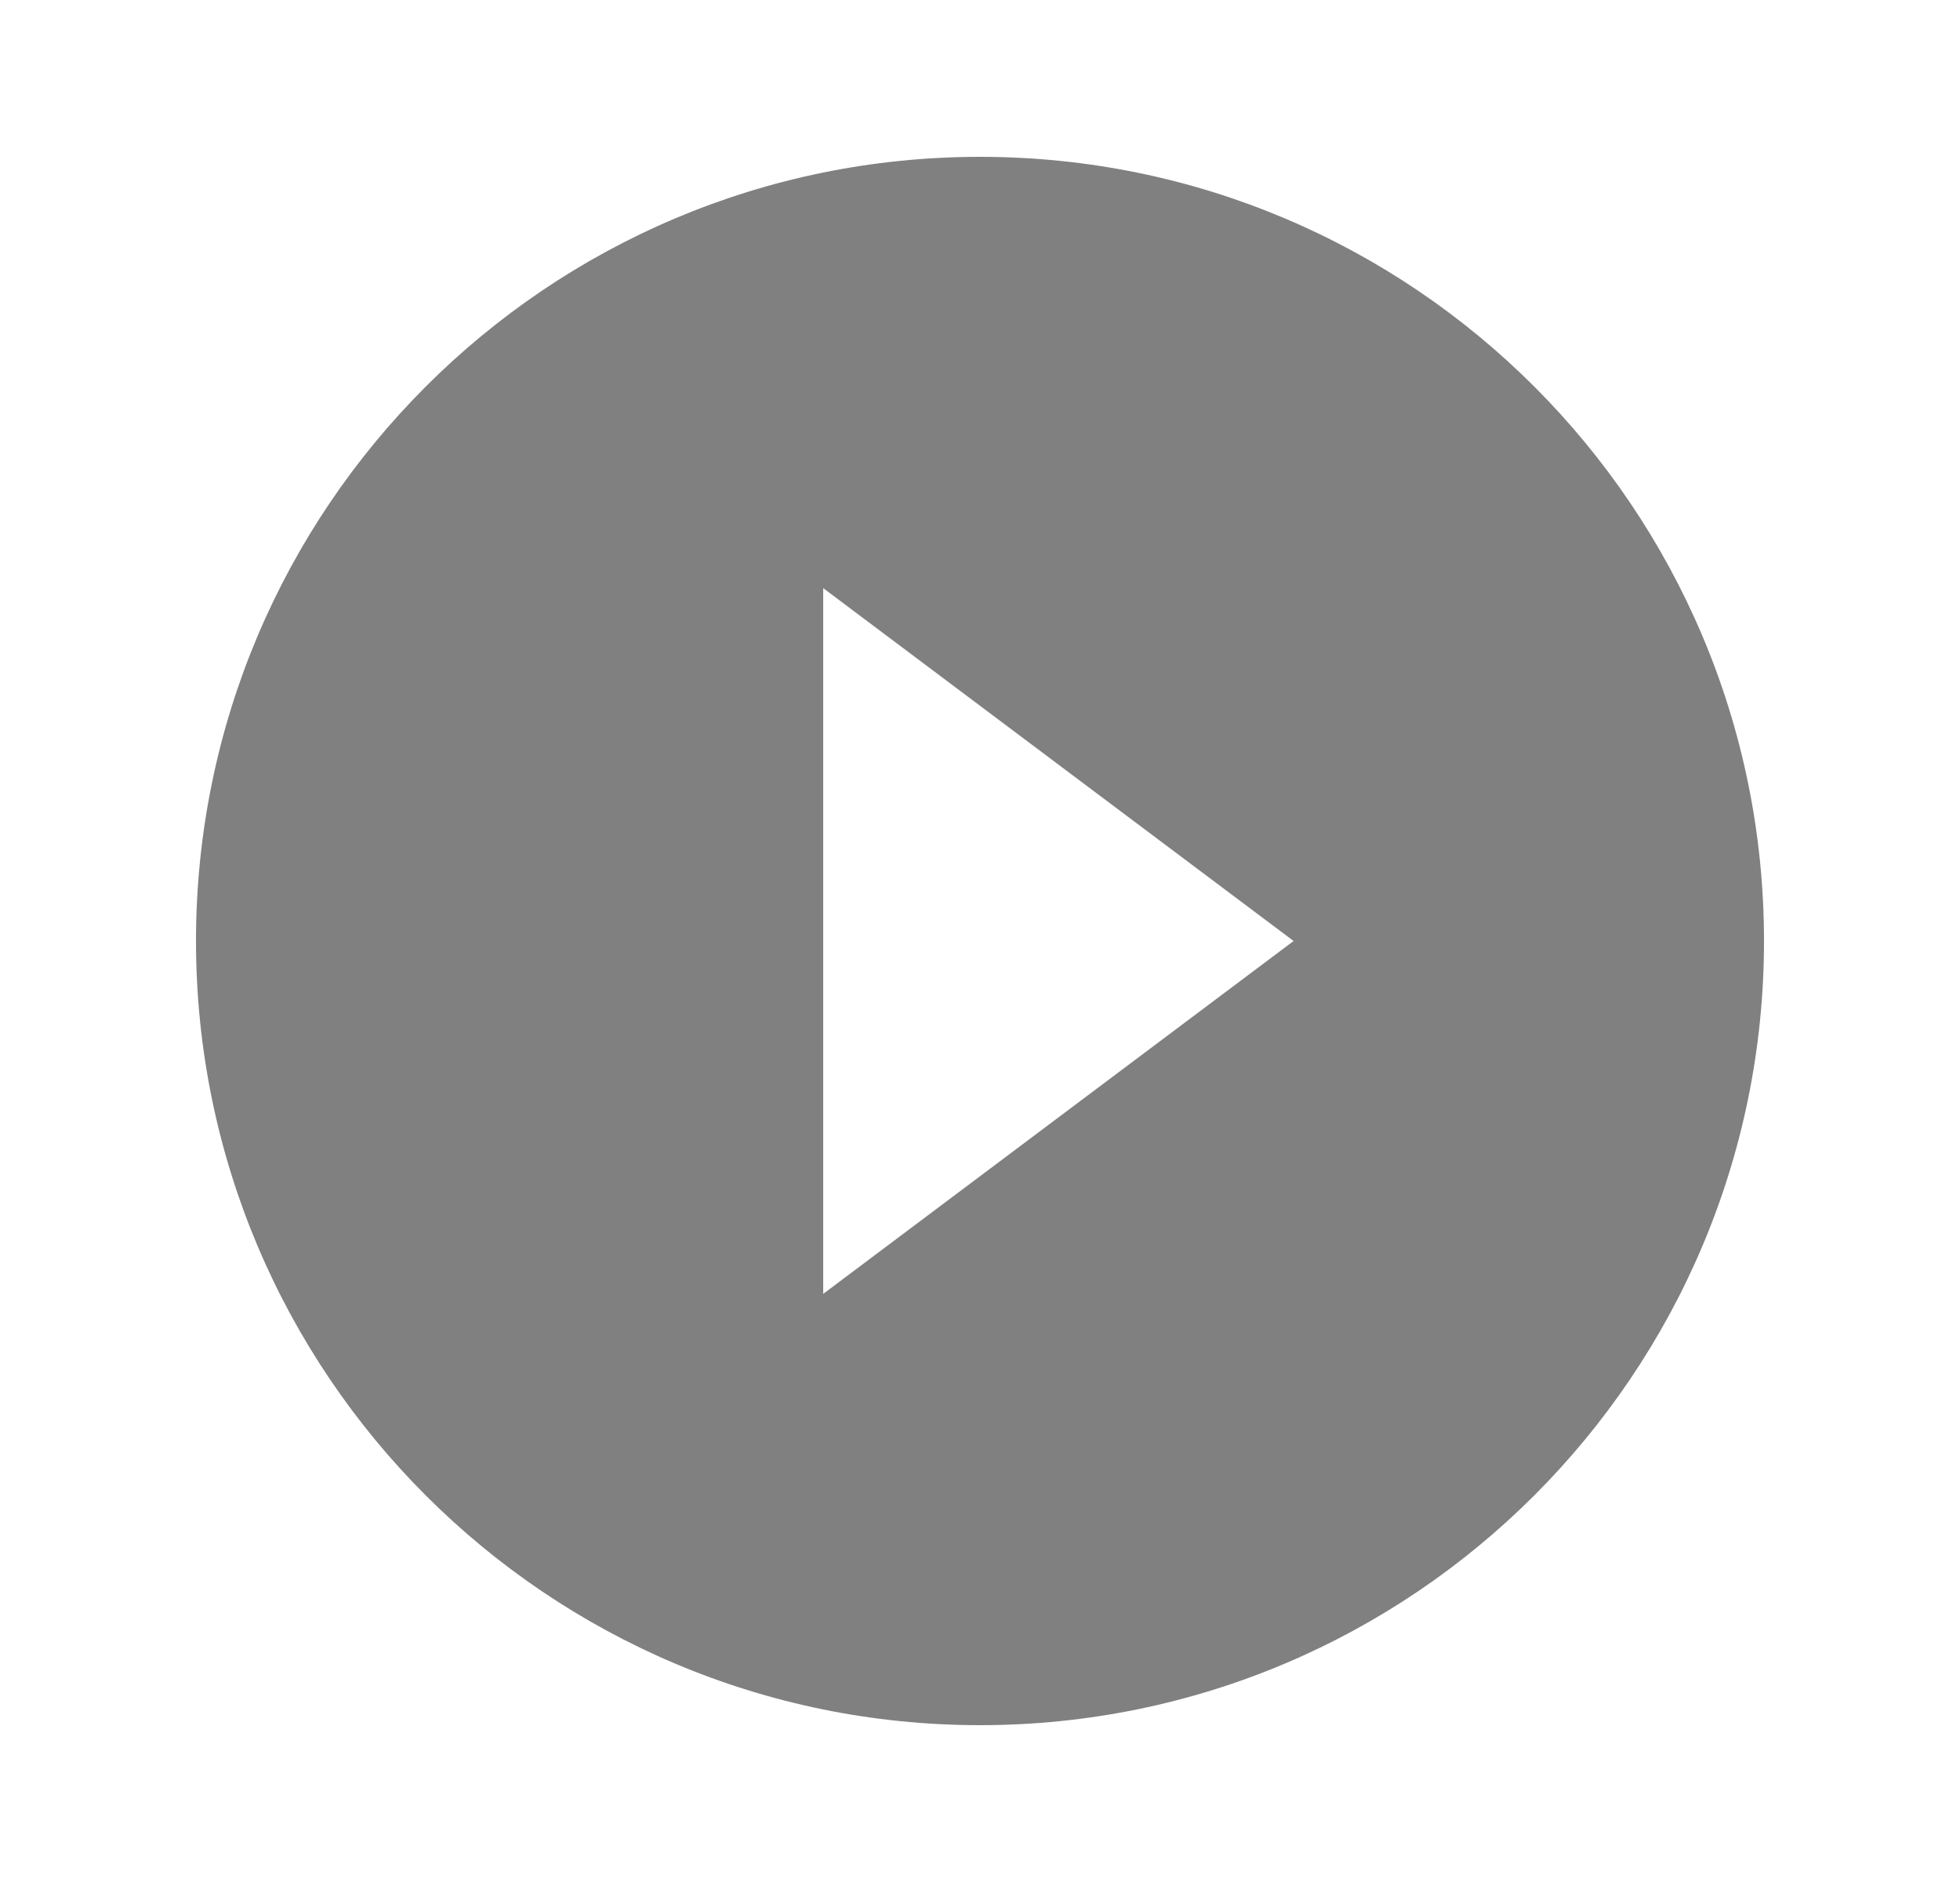 <svg width="25" height="24" viewBox="0 0 25 24" fill="none" xmlns="http://www.w3.org/2000/svg">
<g clip-path="url(#clip0_2171_5270)">
<path d="M12.5 2C6.98 2 2.5 6.48 2.5 12C2.5 17.52 6.98 22 12.5 22C18.02 22 22.5 17.52 22.5 12C22.5 6.48 18.02 2 12.5 2ZM10.5 16.5V7.5L16.5 12L10.5 16.5Z" fill="#808080"/>
</g>
<defs>
<clipPath id="clip0_2171_5270">
<rect width="24" height="24" fill="white" transform="translate(0.5)"/>
</clipPath>
</defs>
</svg>
